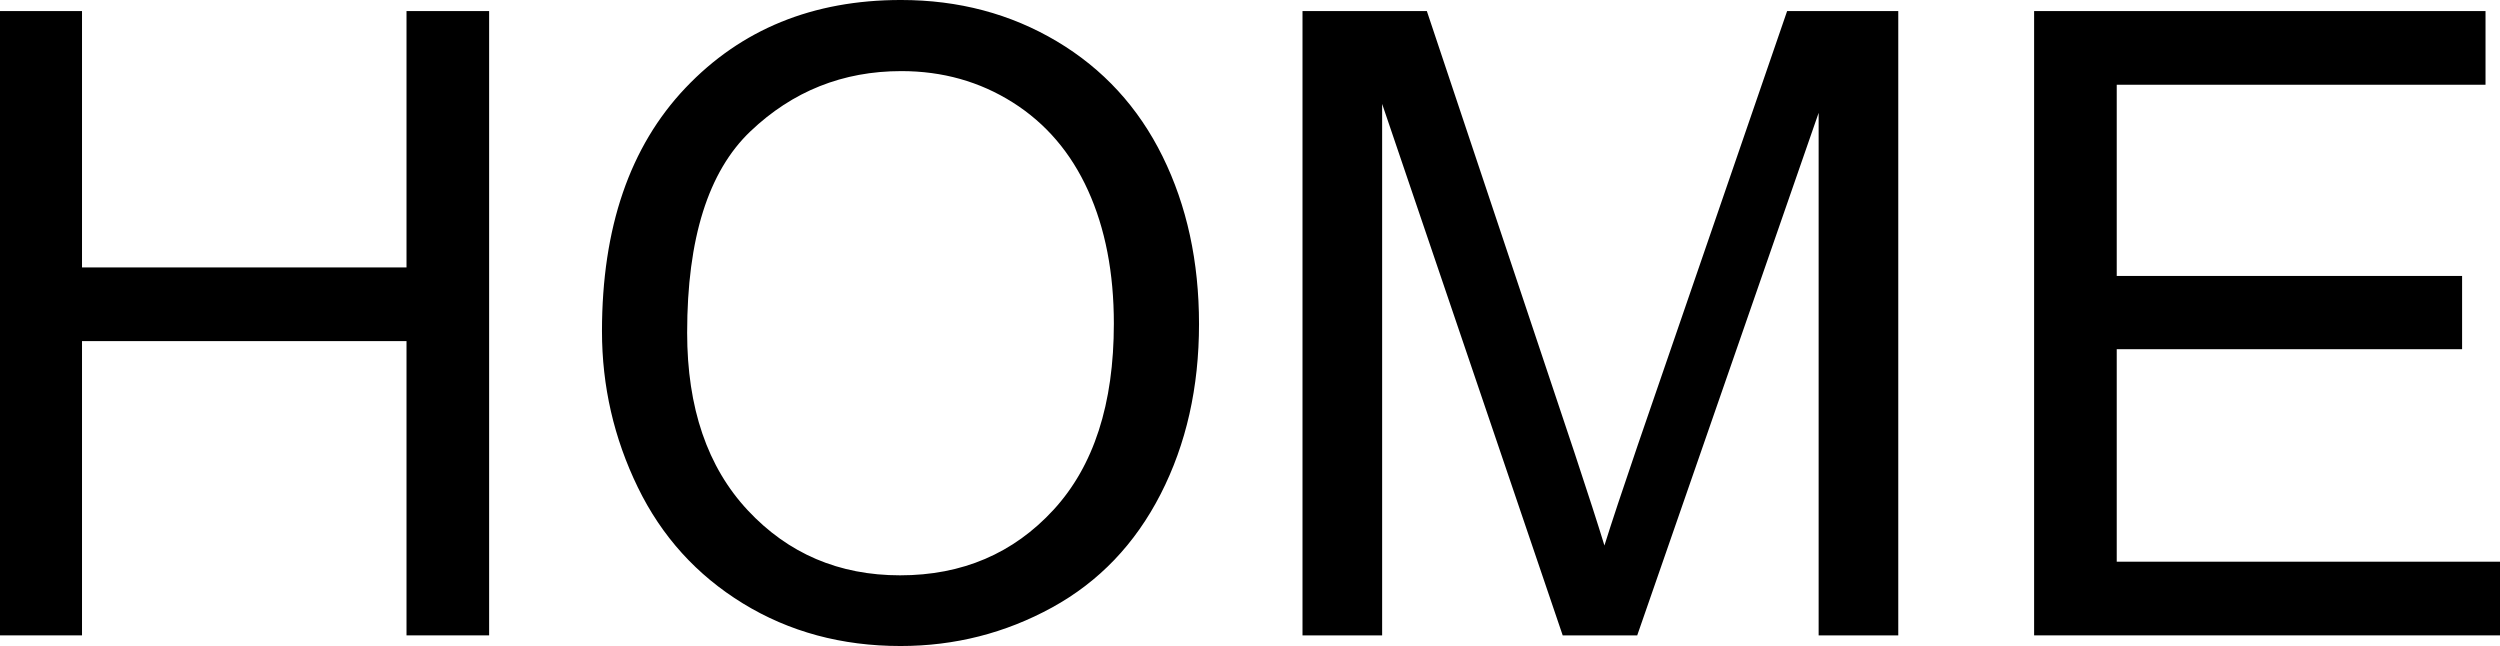 <?xml version="1.0" encoding="UTF-8" standalone="no"?>
<!-- Created with Inkscape (http://www.inkscape.org/) -->

<svg
   xmlns:dc="http://purl.org/dc/elements/1.1/"
   xmlns:cc="http://creativecommons.org/ns#"
   xmlns:rdf="http://www.w3.org/1999/02/22-rdf-syntax-ns#"
   xmlns:svg="http://www.w3.org/2000/svg"
   xmlns="http://www.w3.org/2000/svg"
   xmlns:sodipodi="http://sodipodi.sourceforge.net/DTD/sodipodi-0.dtd"
   xmlns:inkscape="http://www.inkscape.org/namespaces/inkscape"
   width="412.775"
   height="106.664"
   id="svg2"
   version="1.1"
   inkscape:version="0.48.5 r10040"
   sodipodi:docname="home-button.svg">
  <defs
     id="defs4" />
  <sodipodi:namedview
     id="base"
     pagecolor="#ffffff"
     bordercolor="#666666"
     borderopacity="1.0"
     inkscape:pageopacity="0.0"
     inkscape:pageshadow="2"
     inkscape:zoom="0.35"
     inkscape:cx="66.225897"
     inkscape:cy="73.186393"
     inkscape:document-units="px"
     inkscape:current-layer="g3002"
     showgrid="false"
     inkscape:window-width="1740"
     inkscape:window-height="1018"
     inkscape:window-x="-8"
     inkscape:window-y="-8"
     inkscape:window-maximized="1"
     fit-margin-left="-0.1"
     fit-margin-top="0"
     fit-margin-right="0"
     fit-margin-bottom="0" />
  <g
     inkscape:label="Layer 1"
     inkscape:groupmode="layer"
     id="layer1"
     transform="translate(-308.774,-613.17)">
    <g
       id="g3002">
      <path
         d="m 308.674,718.076 0,-103.078 13.641,0 0,42.328 53.578,0 0,-42.328 13.641,0 0,103.078 -13.641,0 0,-48.586 -53.578,0 0,48.586 z"
         style="font-size:144px;font-style:normal;font-variant:normal;font-weight:normal;font-stretch:normal;line-height:125%;letter-spacing:0px;word-spacing:0px;fill:#000000;fill-opacity:1;stroke:none;font-family:Arial;-inkscape-font-specification:Arial"
         id="path2990"
         inkscape:connector-curvature="0" />
      <path
         d="m 408.166,667.873 c -1e-5,-17.109 4.594,-30.504 13.781,-40.184 9.187,-9.68 21.047,-14.519 35.578,-14.52 9.516,1e-4 18.094,2.274 25.734,6.82 7.641,4.547 13.465,10.887 17.473,19.02 4.008,8.133 6.012,17.356 6.012,27.668 -1.1e-4,10.453 -2.109,19.805 -6.328,28.055 -4.219,8.25 -10.195,14.496 -17.93,18.738 -7.734,4.242 -16.078,6.363 -25.031,6.363 -9.703,0 -18.375,-2.344 -26.016,-7.031 -7.641,-4.687 -13.43,-11.086 -17.367,-19.195 -3.938,-8.109 -5.906,-16.687 -5.906,-25.734 z m 14.062,0.211 c -2e-5,12.422 3.34,22.207 10.02,29.355 6.68,7.148 15.059,10.723 25.137,10.723 10.266,10e-6 18.715,-3.609 25.348,-10.828 6.633,-7.219 9.949,-17.461 9.949,-30.727 -10e-5,-8.391 -1.418,-15.715 -4.254,-21.973 -2.836,-6.258 -6.984,-11.109 -12.445,-14.555 -5.461,-3.445 -11.59,-5.168 -18.387,-5.168 -9.656,10e-5 -17.965,3.317 -24.926,9.949 -6.961,6.633 -10.441,17.707 -10.441,33.223 z"
         style="font-size:144px;font-style:normal;font-variant:normal;font-weight:normal;font-stretch:normal;line-height:125%;letter-spacing:0px;word-spacing:0px;fill:#000000;fill-opacity:1;stroke:none;font-family:Arial;-inkscape-font-specification:Arial"
         id="path2992"
         inkscape:connector-curvature="0" />
      <path
         d="m 523.83,718.076 0,-103.078 20.531,0 24.398,72.984 c 2.25,6.797 3.891,11.883 4.922,15.258 1.172,-3.75 3,-9.258 5.484,-16.523 l 24.68,-71.719 18.352,0 0,103.078 -13.148,0 0,-86.273 -29.953,86.273 -12.305,0 -29.812,-87.75 0,87.75 z"
         style="font-size:144px;font-style:normal;font-variant:normal;font-weight:normal;font-stretch:normal;line-height:125%;letter-spacing:0px;word-spacing:0px;fill:#000000;fill-opacity:1;stroke:none;font-family:Arial;-inkscape-font-specification:Arial"
         id="path2994"
         inkscape:connector-curvature="0" />
      <path
         d="m 644.627,718.076 0,-103.078 74.531,0 0,12.164 -60.891,0 0,31.57 57.023,0 0,12.094 -57.023,0 0,35.086 63.281,0 0,12.164 z"
         style="font-size:144px;font-style:normal;font-variant:normal;font-weight:normal;font-stretch:normal;line-height:125%;letter-spacing:0px;word-spacing:0px;fill:#000000;fill-opacity:1;stroke:none;font-family:Arial;-inkscape-font-specification:Arial"
         id="path2996"
         inkscape:connector-curvature="0" />
    </g>
  </g>
</svg>
